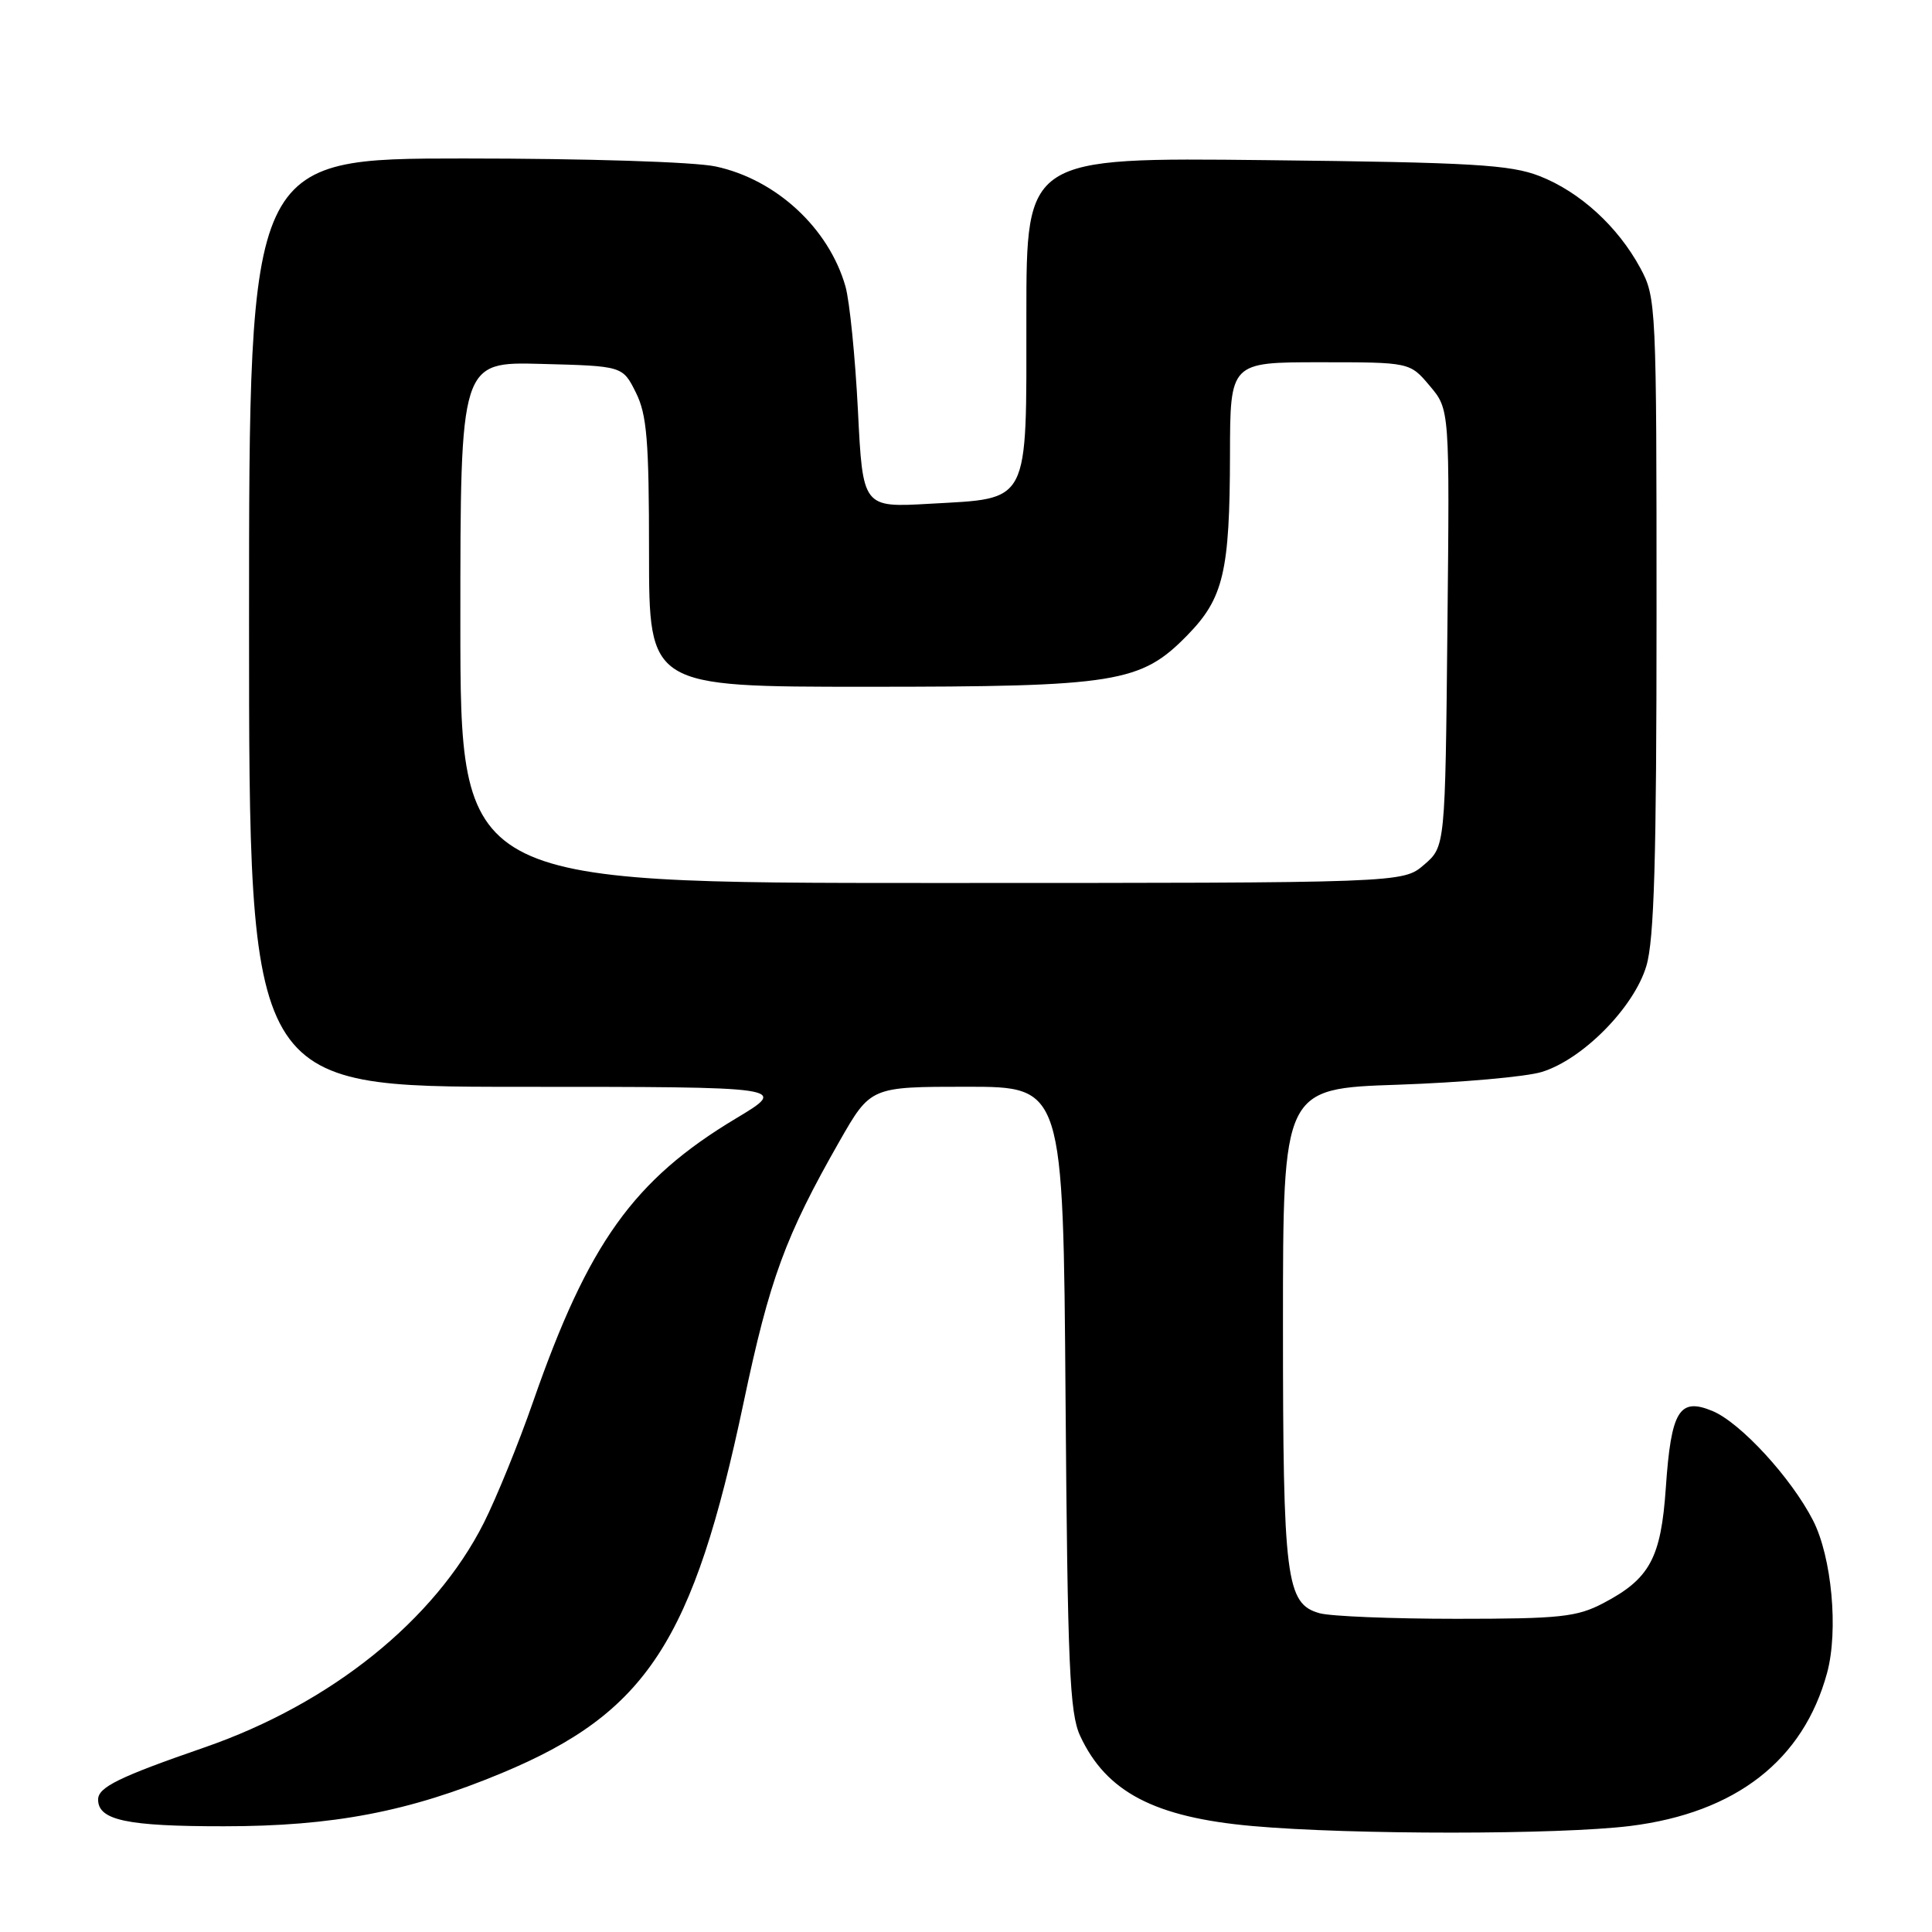 <?xml version="1.0" encoding="UTF-8" standalone="no"?>
<!DOCTYPE svg PUBLIC "-//W3C//DTD SVG 1.1//EN" "http://www.w3.org/Graphics/SVG/1.1/DTD/svg11.dtd" >
<svg xmlns="http://www.w3.org/2000/svg" xmlns:xlink="http://www.w3.org/1999/xlink" version="1.1" viewBox="0 0 256 256">
 <g >
 <path fill="currentColor"
d=" M 216.03 241.95 C 230.01 240.20 238.96 233.24 242.10 221.66 C 243.62 216.05 242.72 206.33 240.24 201.47 C 237.35 195.82 230.62 188.50 226.90 186.96 C 222.51 185.14 221.43 186.92 220.73 197.14 C 220.09 206.46 218.61 209.20 212.44 212.43 C 208.95 214.26 206.73 214.50 193.00 214.50 C 184.47 214.50 176.31 214.17 174.85 213.76 C 170.40 212.51 170.00 209.34 170.00 175.47 C 170.00 144.24 170.00 144.24 185.25 143.73 C 193.64 143.44 202.21 142.68 204.29 142.04 C 209.71 140.38 216.51 133.50 218.15 128.00 C 219.19 124.54 219.50 113.83 219.50 81.50 C 219.50 40.35 219.46 39.42 217.34 35.50 C 214.36 30.00 209.34 25.42 204.00 23.33 C 200.12 21.82 195.10 21.52 167.75 21.22 C 136.00 20.87 136.00 20.87 136.00 41.78 C 136.00 67.10 136.57 65.99 123.20 66.75 C 114.32 67.26 114.32 67.26 113.68 54.38 C 113.32 47.30 112.58 39.91 112.03 37.96 C 109.83 30.24 102.85 23.78 94.84 22.06 C 92.02 21.45 77.68 21.00 61.45 21.00 C 33.00 21.00 33.00 21.00 33.00 82.50 C 33.00 144.00 33.00 144.00 68.75 144.01 C 104.50 144.01 104.50 144.01 97.50 148.21 C 83.96 156.33 77.96 164.72 70.65 185.70 C 68.73 191.23 65.78 198.47 64.11 201.79 C 57.60 214.69 43.85 225.74 27.10 231.54 C 15.74 235.47 13.00 236.82 13.00 238.45 C 13.00 241.19 16.81 242.00 29.68 241.99 C 44.13 241.99 54.20 240.06 66.47 234.95 C 85.69 226.95 91.86 217.49 98.54 185.80 C 101.98 169.48 104.06 163.81 111.22 151.25 C 115.36 144.00 115.36 144.00 128.12 144.00 C 140.88 144.00 140.88 144.00 141.19 185.25 C 141.46 220.74 141.73 226.99 143.12 230.00 C 146.57 237.45 152.97 240.80 165.95 241.96 C 179.07 243.13 206.57 243.12 216.03 241.95 Z  M 61.00 82.47 C 61.00 47.93 61.00 47.93 71.75 48.22 C 82.50 48.50 82.50 48.50 84.25 52.00 C 85.72 54.94 86.00 58.35 86.00 73.25 C 86.00 91.00 86.00 91.00 114.82 91.00 C 147.98 91.00 151.16 90.49 157.34 84.16 C 162.12 79.27 162.95 75.77 162.98 60.25 C 163.00 48.00 163.00 48.00 174.91 48.00 C 186.82 48.00 186.82 48.00 189.45 51.13 C 192.09 54.25 192.09 54.25 191.79 83.22 C 191.50 112.18 191.50 112.18 188.69 114.59 C 185.89 117.00 185.89 117.00 123.44 117.00 C 61.00 117.00 61.00 117.00 61.00 82.47 Z "/>
</g>
</svg>